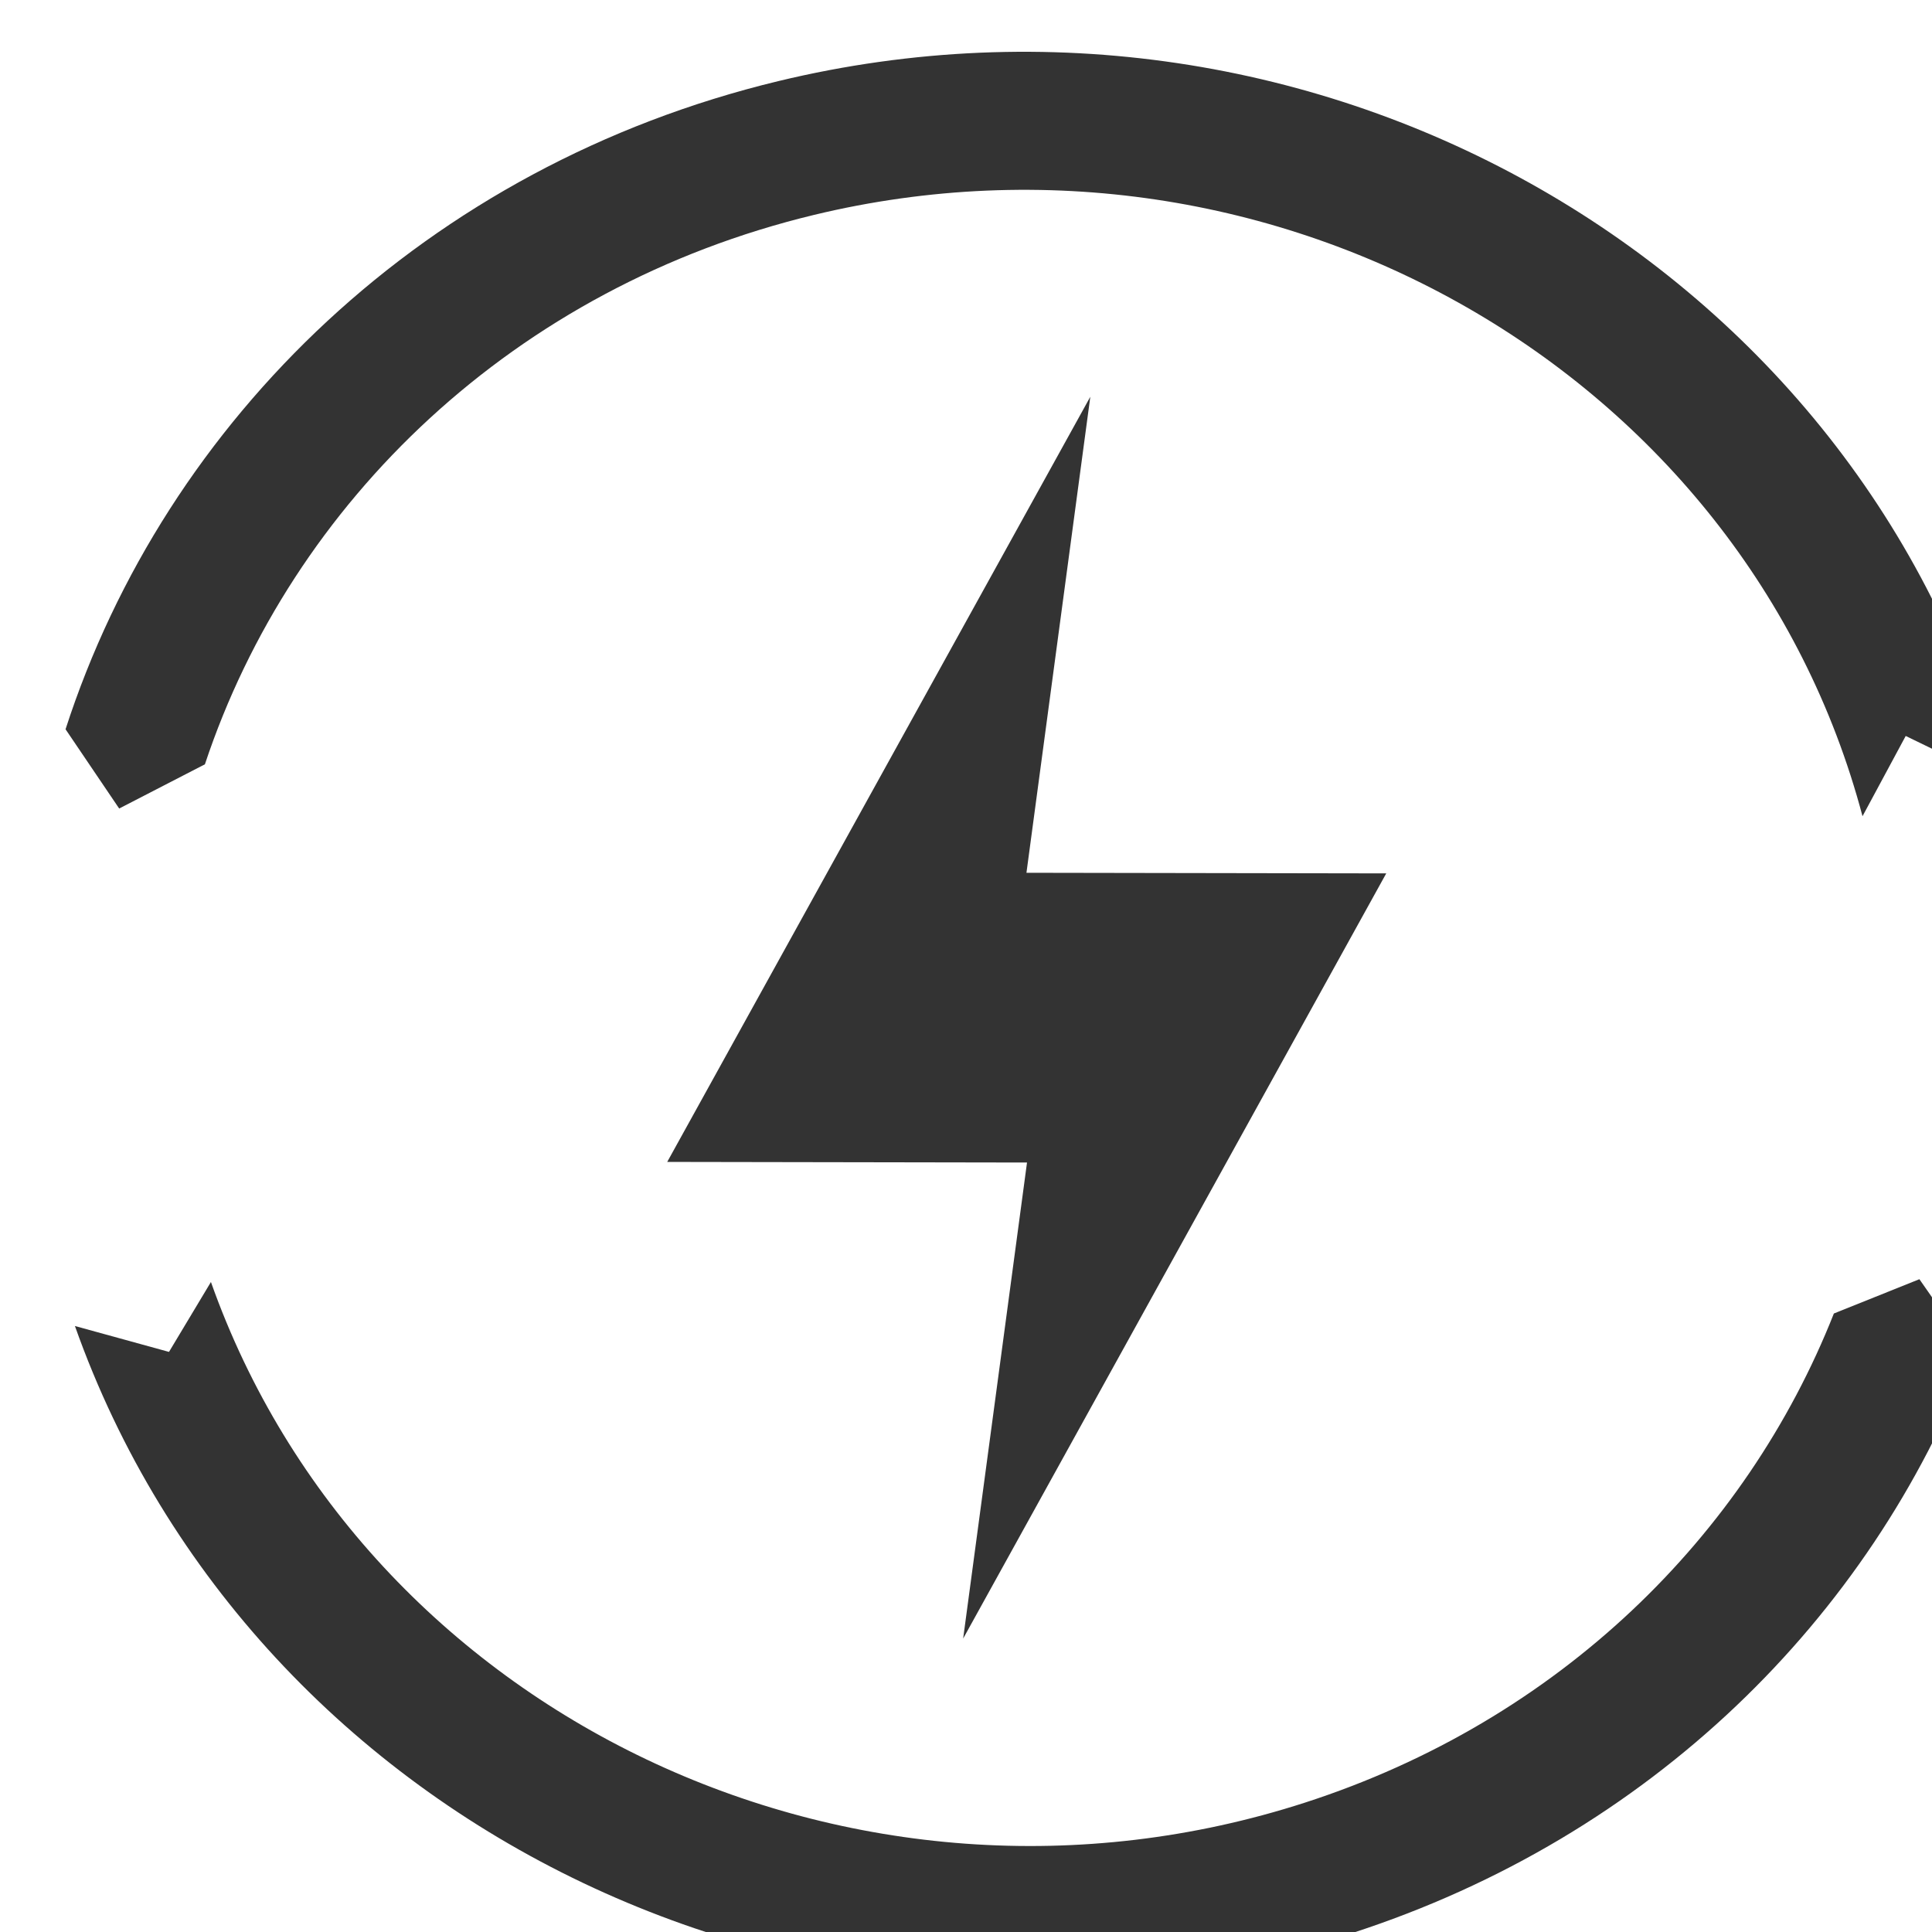 <?xml version="1.0" encoding="UTF-8" standalone="no"?>
<!-- Created with Inkscape (http://www.inkscape.org/) -->

<svg
   xmlns:dc="http://purl.org/dc/elements/1.1/"
   xmlns:cc="http://creativecommons.org/ns#"
   xmlns:rdf="http://www.w3.org/1999/02/22-rdf-syntax-ns#"
   xmlns:svg="http://www.w3.org/2000/svg"
   xmlns="http://www.w3.org/2000/svg"
   xmlns:sodipodi="http://sodipodi.sourceforge.net/DTD/sodipodi-0.dtd"
   xmlns:inkscape="http://www.inkscape.org/namespaces/inkscape"
   width="48"
   height="48"
   viewBox="0 0 48 48"
   id="svg3365"
   version="1.1"
   inkscape:version="0.91 r13725"
   sodipodi:docname="laptop-mode-tools.svg">
  <defs
     id="defs3367" />
  <sodipodi:namedview
     id="base"
     pagecolor="#ffffff"
     bordercolor="#666666"
     borderopacity="1.0"
     inkscape:pageopacity="0.0"
     inkscape:pageshadow="2"
     inkscape:zoom="18.458333"
     inkscape:cx="24"
     inkscape:cy="24"
     inkscape:document-units="px"
     inkscape:current-layer="g3147"
     showgrid="false"
     fit-margin-top="0"
     fit-margin-left="0"
     fit-margin-right="0"
     fit-margin-bottom="0"
     inkscape:window-width="1920"
     inkscape:window-height="1055"
     inkscape:window-x="1920"
     inkscape:window-y="25"
     inkscape:window-maximized="1"
     units="px" />
  <g
     inkscape:label="Ebene 1"
     inkscape:groupmode="layer"
     id="layer1"
     transform="translate(-162.187,-581.903)">
    <g
       style="display:inline;enable-background:new"
       transform="matrix(11.914,-4.336,4.336,11.914,-4444.678,-1067.69)"
       id="g3147">
      <g
         id="g4142"
         transform="matrix(0.14,0.002,0.002,0.136,253.859,215.624)">
        <path
           inkscape:transform-center-y="114.38742"
           inkscape:transform-center-x="2.3021116"
           inkscape:connector-curvature="0"
           id="path3385"
           d="m 322.088,249.35 c -2.261,2.615 -5.628,4.238 -9.354,4.154 -6.626,-0.149 -11.876,-5.642 -11.726,-12.268 l -0.897,0.753 -1.102,-0.798 c -0.174,7.73 5.951,14.138 13.681,14.312 4.394,0.099 8.361,-1.837 10.999,-4.947 l -0.311,-1.268 z"
           style="color:#bebebe;display:inline;overflow:visible;visibility:visible;fill:#333333;fill-opacity:1;fill-rule:nonzero;stroke:none;stroke-width:1;marker:none;enable-background:accumulate" />
        <path
           inkscape:transform-center-y="-108.84065"
           inkscape:transform-center-x="-3.2202681"
           inkscape:connector-curvature="0"
           id="path3149"
           d="m 326.93,242.918 c 0.781,-7.692 -4.821,-14.562 -12.514,-15.343 -5.027,-0.511 -9.702,1.705 -12.557,5.448 l 0.307,1.333 1.342,-0.196 c 2.452,-3.163 6.43,-5.03 10.706,-4.595 6.593,0.67 11.396,6.558 10.726,13.151 l 0.965,-0.888 z"
           style="color:#bebebe;display:inline;overflow:visible;visibility:visible;fill:#333333;fill-opacity:1;fill-rule:nonzero;stroke:none;stroke-width:1;marker:none;enable-background:accumulate" />
        <path
           sodipodi:nodetypes="ccccccc"
           inkscape:connector-curvature="0"
           id="path3151"
           d="m 307.577,241.762 9.348,-8.413 -3.207,6.178 4.705,1.712 -9.348,8.413 3.207,-6.178 z"
           style="display:inline;fill:#333333;fill-opacity:1;stroke:none;enable-background:new" />
      </g>
    </g>
  </g>
</svg>
